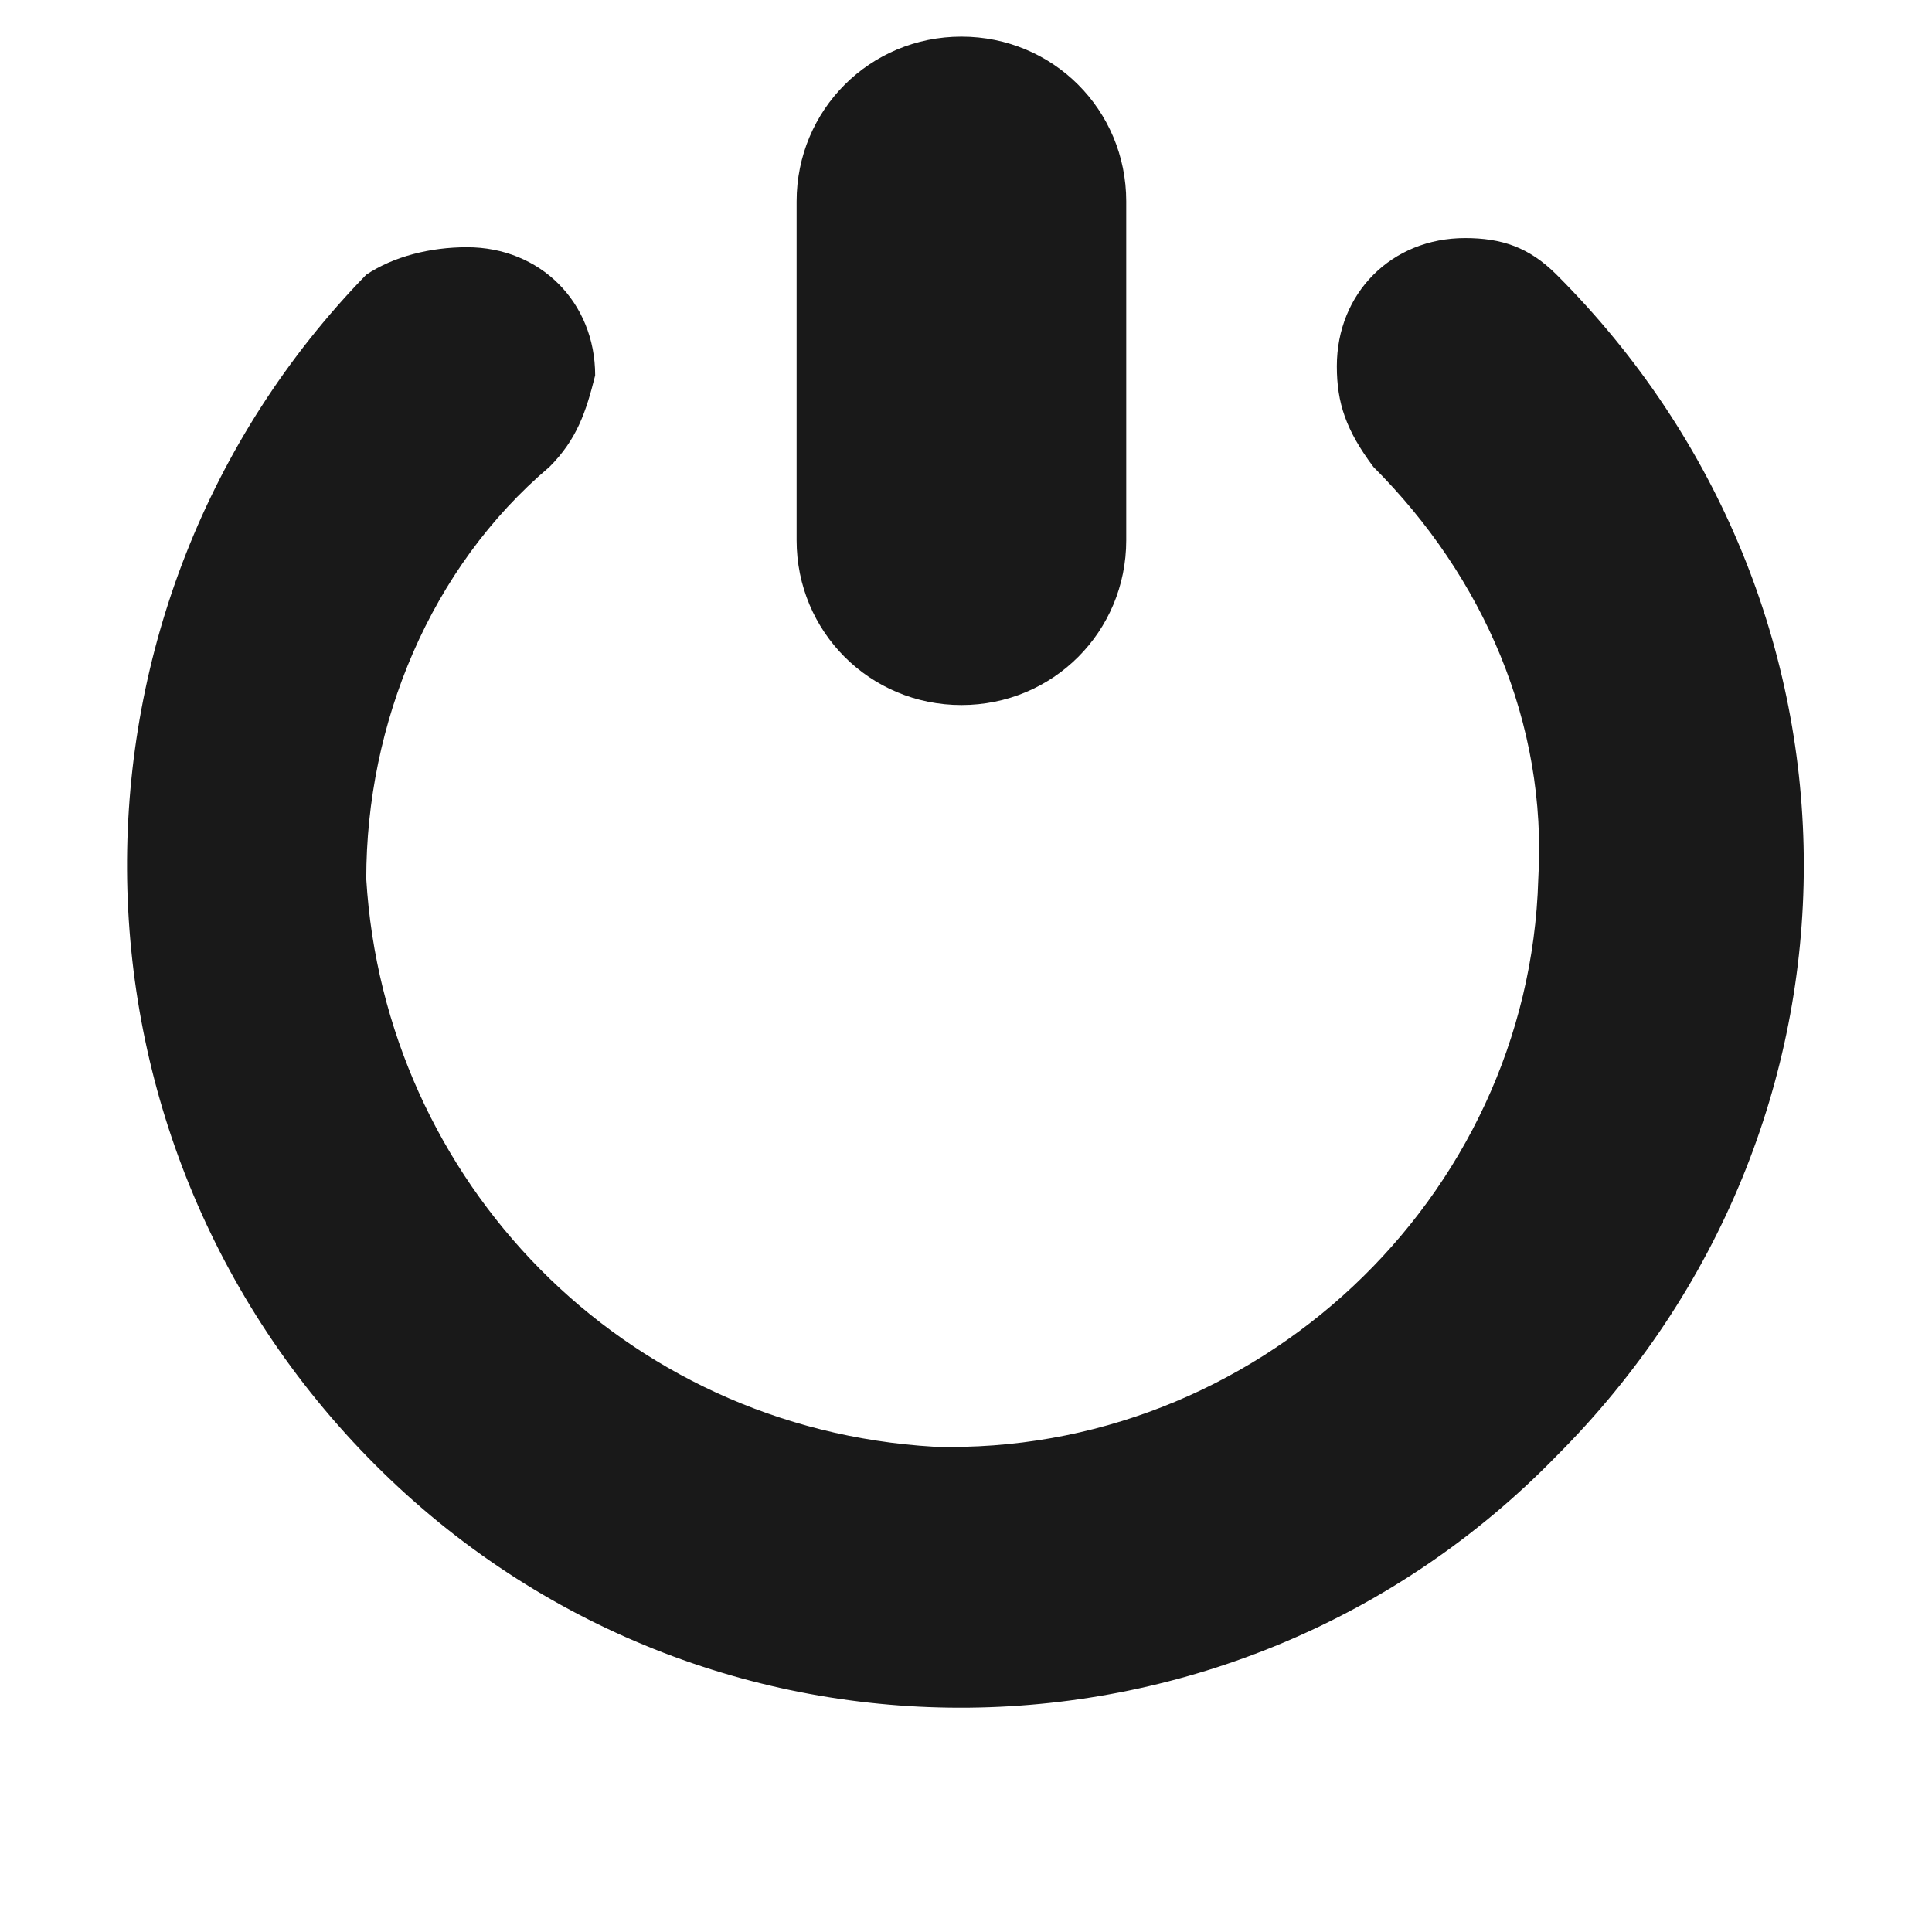 <?xml version="1.0" encoding="utf-8"?>
<!-- Generator: Adobe Illustrator 24.0.2, SVG Export Plug-In . SVG Version: 6.00 Build 0)  -->
<svg version="1.1" id="Layer_8" xmlns="http://www.w3.org/2000/svg" xmlns:xlink="http://www.w3.org/1999/xlink" x="0px" y="0px"
	 viewBox="0 0 21.1 21.1" style="enable-background:new 0 0 21.1 21.1;" xml:space="preserve">
<style type="text/css">
	.st0{fill:#191919;}
</style>
<title>logout</title>
<g id="icons">
	<g id="exit2">
		<path class="st0" d="M10.5,7.7c1,0,1.8-0.8,1.8-1.8V2.2c0-1-0.8-1.8-1.8-1.8S8.7,1.2,8.7,2.2v3.7C8.7,6.9,9.5,7.7,10.5,7.7z"/>
		<path class="st0" d="M17,3L17,3c-0.3-0.3-0.6-0.4-1-0.4c-0.8,0-1.4,0.6-1.4,1.4c0,0.4,0.1,0.7,0.4,1.1l0,0
			c1.2,1.2,1.9,2.8,1.8,4.5c-0.1,3.5-3.1,6.3-6.6,6.2C6.8,15.6,4.2,12.9,4,9.6C4,7.9,4.7,6.2,6,5.1l0,0c0.3-0.3,0.4-0.6,0.5-1
			c0-0.8-0.6-1.4-1.4-1.4C4.7,2.7,4.3,2.8,4,3l0,0C0.5,6.6,0.5,12.4,4.1,16s9.4,3.5,12.9-0.1C20.6,12.3,20.6,6.6,17,3L17,3z"/>
	</g>
</g>
</svg>
